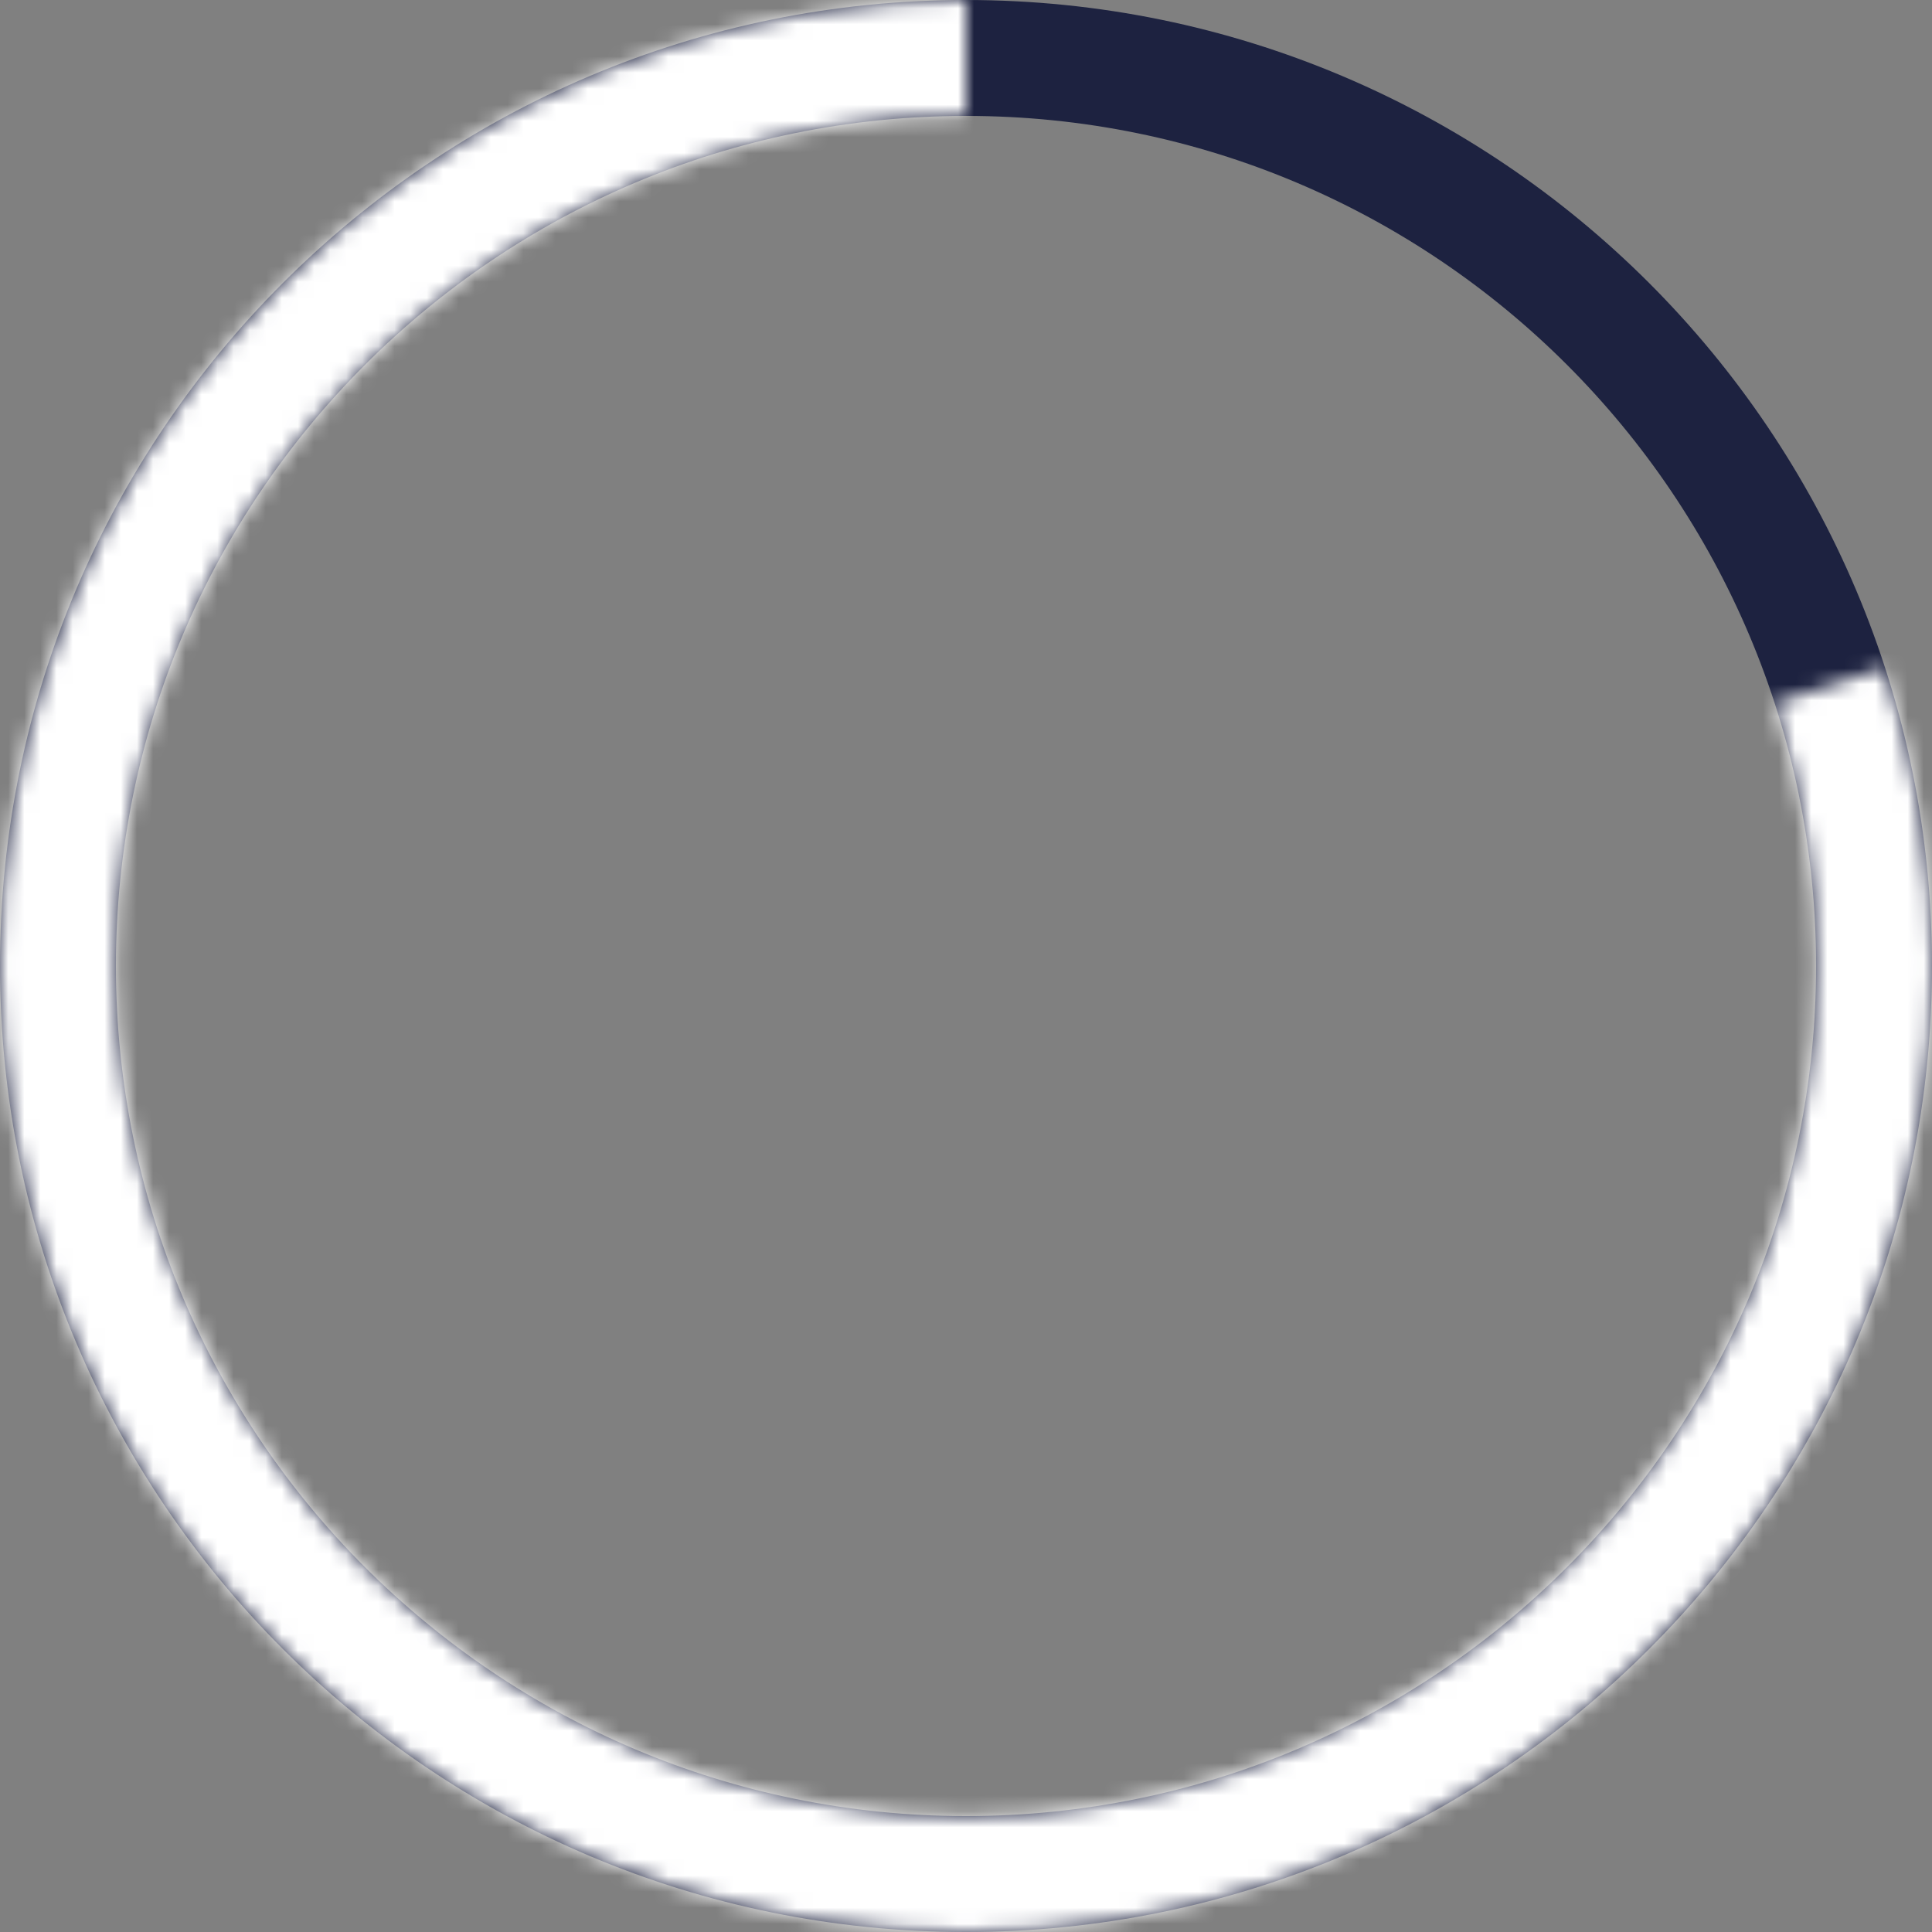 <svg width="120" height="120" viewBox="0 0 120 120" fill="none" xmlns="http://www.w3.org/2000/svg">
<rect x="0" y="0" width="120" height="120" fill="#808080" stroke="none"/>
<path d="M0 60C0 26.863 26.863 0 60 0C93.137 0 120 26.863 120 60C120 93.137 93.137 120 60 120C26.863 120 0 93.137 0 60ZM112.8 60C112.8 30.839 89.161 7.2 60 7.2C30.839 7.2 7.2 30.839 7.2 60C7.2 89.161 30.839 112.8 60 112.8C89.161 112.8 112.8 89.161 112.8 60Z" fill="#1D2240"/>
<mask id="path-2-inside-1_7574_14176" fill="white">
<path d="M60 0C47.329 0 34.984 4.011 24.733 11.459C14.482 18.907 6.852 29.408 2.937 41.459C-0.979 53.51 -0.979 66.49 2.937 78.541C6.852 90.592 14.482 101.093 24.733 108.541C34.984 115.989 47.329 120 60 120C72.671 120 85.016 115.989 95.267 108.541C105.518 101.093 113.148 90.592 117.063 78.541C120.979 66.49 120.979 53.51 117.063 41.459L110.216 43.684C113.661 54.288 113.661 65.712 110.216 76.316C106.77 86.921 100.056 96.162 91.035 102.716C82.014 109.27 71.15 112.8 60 112.8C48.85 112.8 37.986 109.27 28.965 102.716C19.944 96.162 13.23 86.921 9.784 76.316C6.339 65.712 6.339 54.288 9.784 43.684C13.23 33.079 19.944 23.838 28.965 17.284C37.986 10.73 48.85 7.2 60 7.2V0Z"/>
</mask>
<path d="M60 0C47.329 0 34.984 4.011 24.733 11.459C14.482 18.907 6.852 29.408 2.937 41.459C-0.979 53.51 -0.979 66.49 2.937 78.541C6.852 90.592 14.482 101.093 24.733 108.541C34.984 115.989 47.329 120 60 120C72.671 120 85.016 115.989 95.267 108.541C105.518 101.093 113.148 90.592 117.063 78.541C120.979 66.49 120.979 53.51 117.063 41.459L110.216 43.684C113.661 54.288 113.661 65.712 110.216 76.316C106.77 86.921 100.056 96.162 91.035 102.716C82.014 109.27 71.15 112.8 60 112.8C48.85 112.8 37.986 109.27 28.965 102.716C19.944 96.162 13.23 86.921 9.784 76.316C6.339 65.712 6.339 54.288 9.784 43.684C13.23 33.079 19.944 23.838 28.965 17.284C37.986 10.73 48.85 7.2 60 7.2V0Z" fill="white" stroke="white" stroke-width="6" mask="url(#path-2-inside-1_7574_14176)"/>
</svg>
